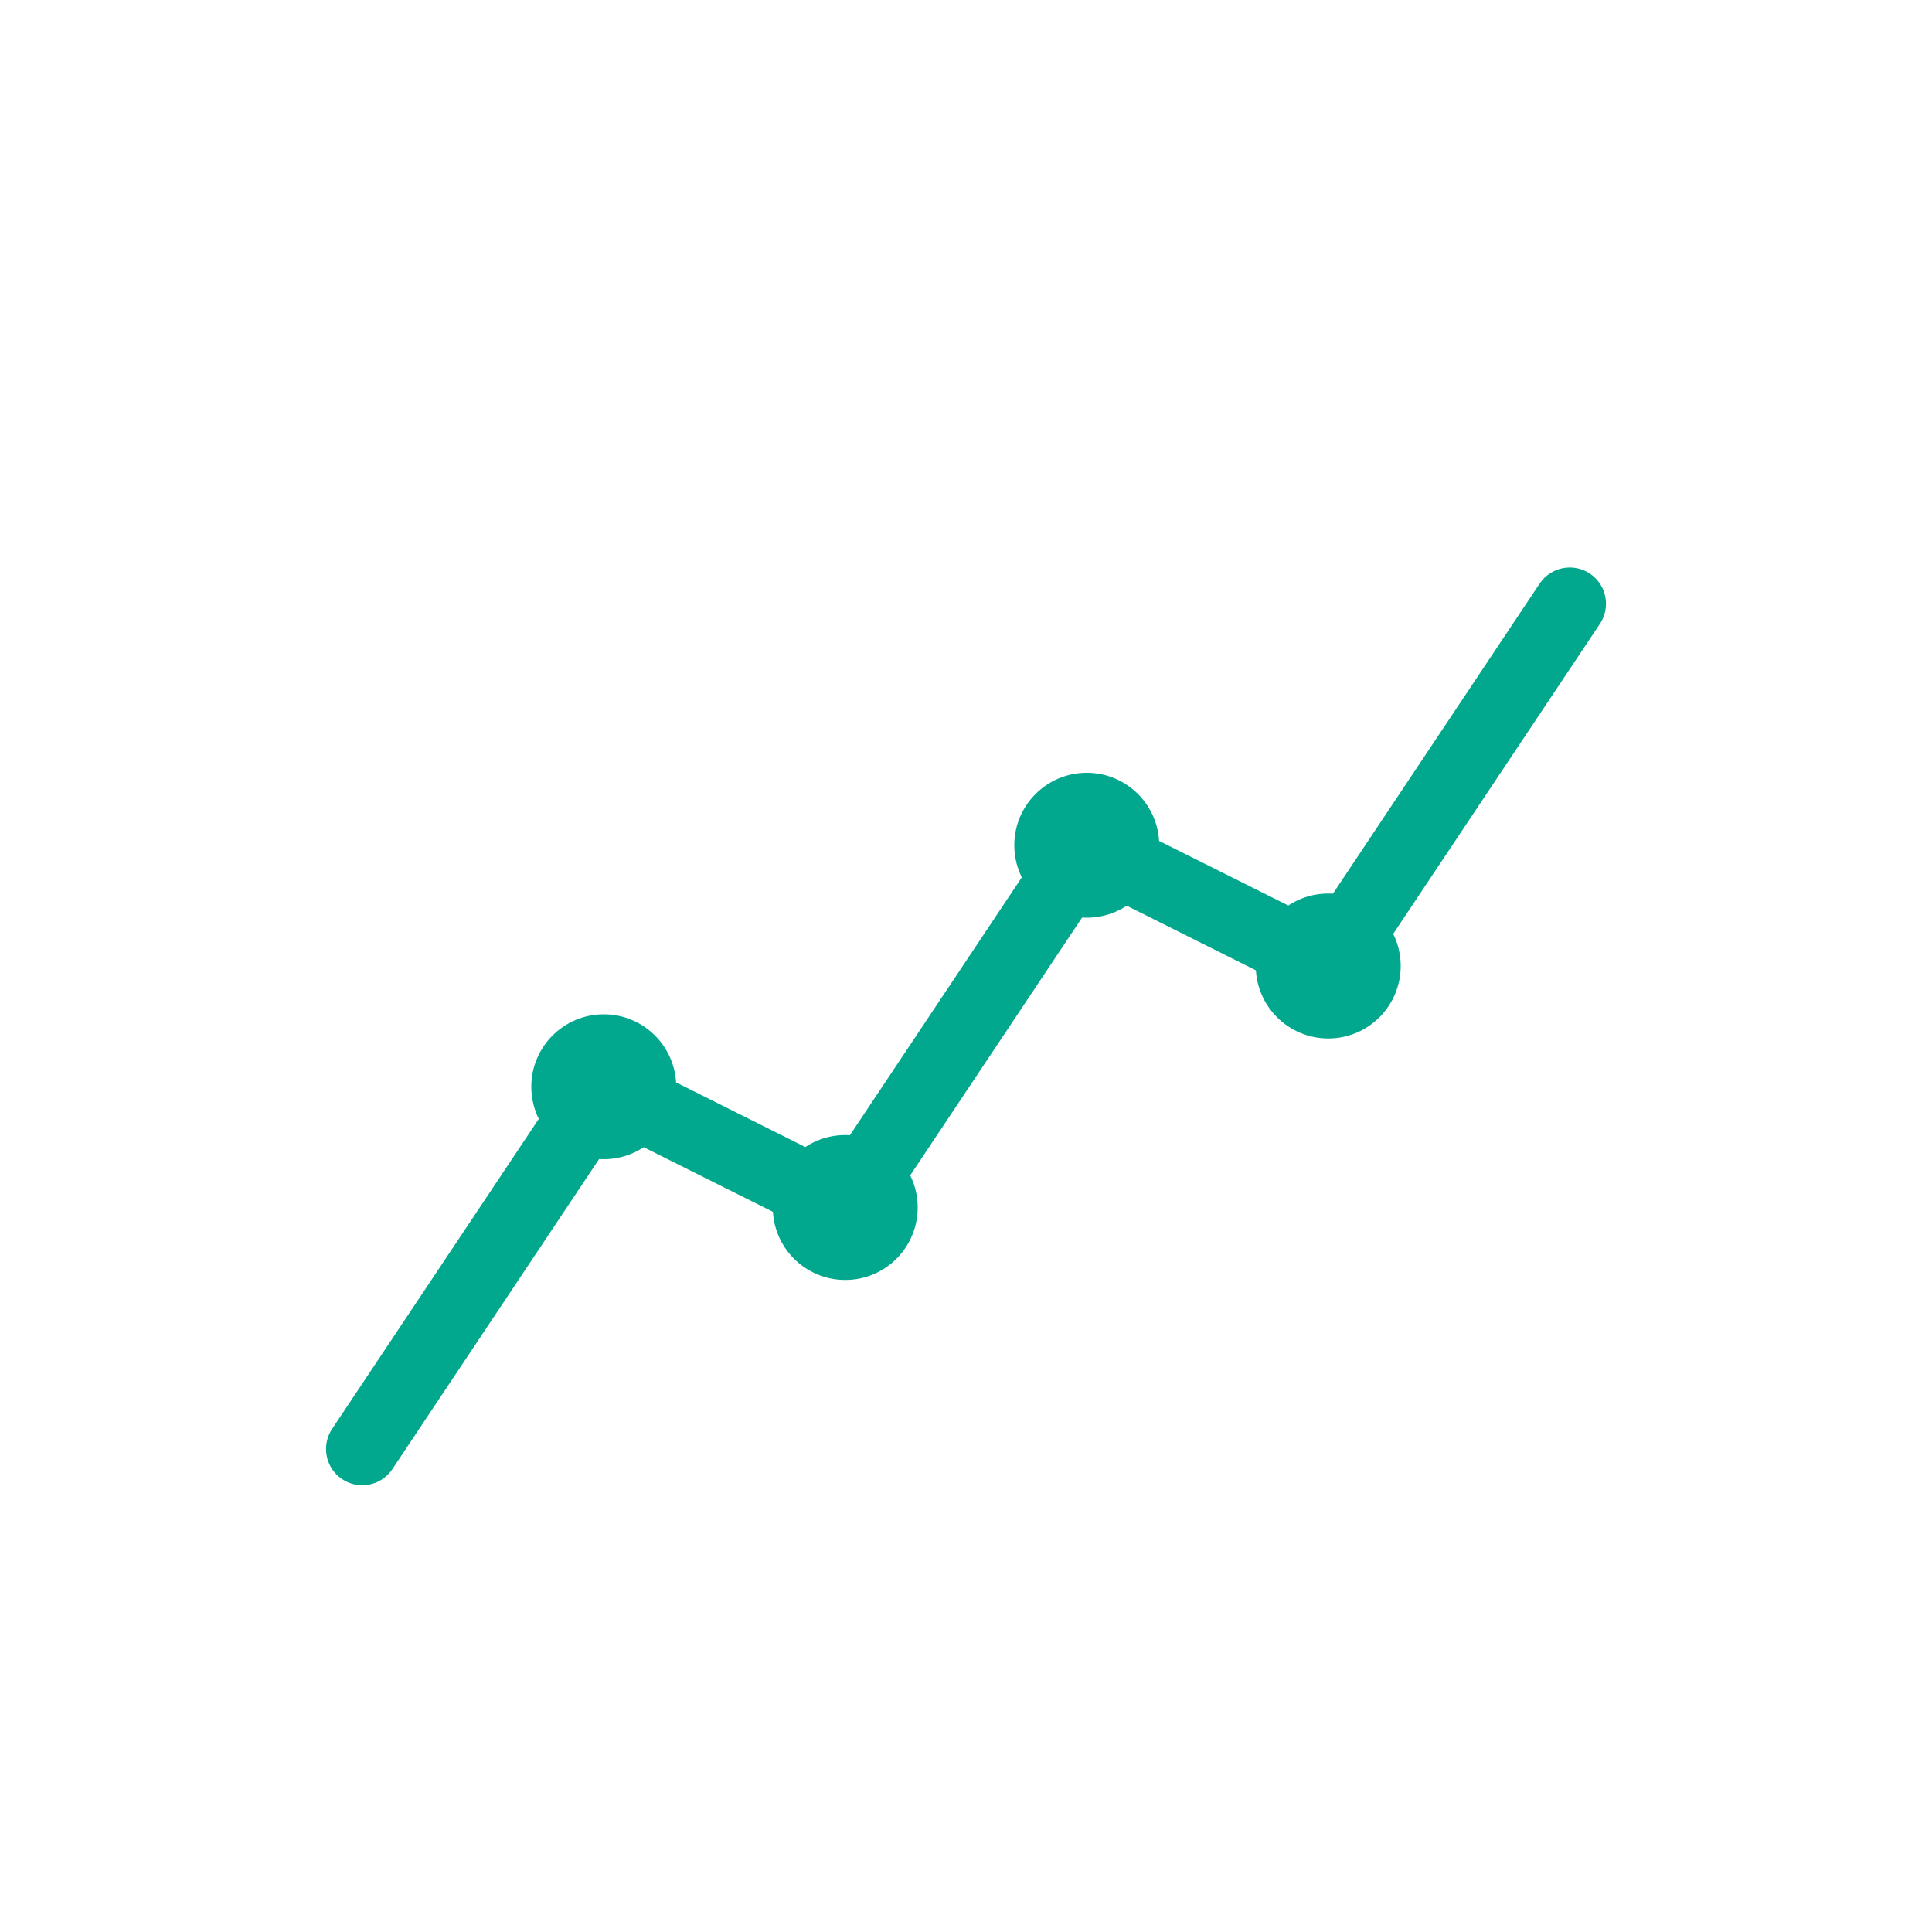 <svg xmlns="http://www.w3.org/2000/svg" viewBox="0 0 80 80" fill="#01A88D"><path d="M15 60L25 45 35 50 45 35 55 40 65 25" fill="none" stroke="#01A88D" stroke-width="3" stroke-linecap="round" stroke-linejoin="round"/><circle cx="25" cy="45" r="3" fill="#01A88D"/><circle cx="35" cy="50" r="3" fill="#01A88D"/><circle cx="45" cy="35" r="3" fill="#01A88D"/><circle cx="55" cy="40" r="3" fill="#01A88D"/></svg>
